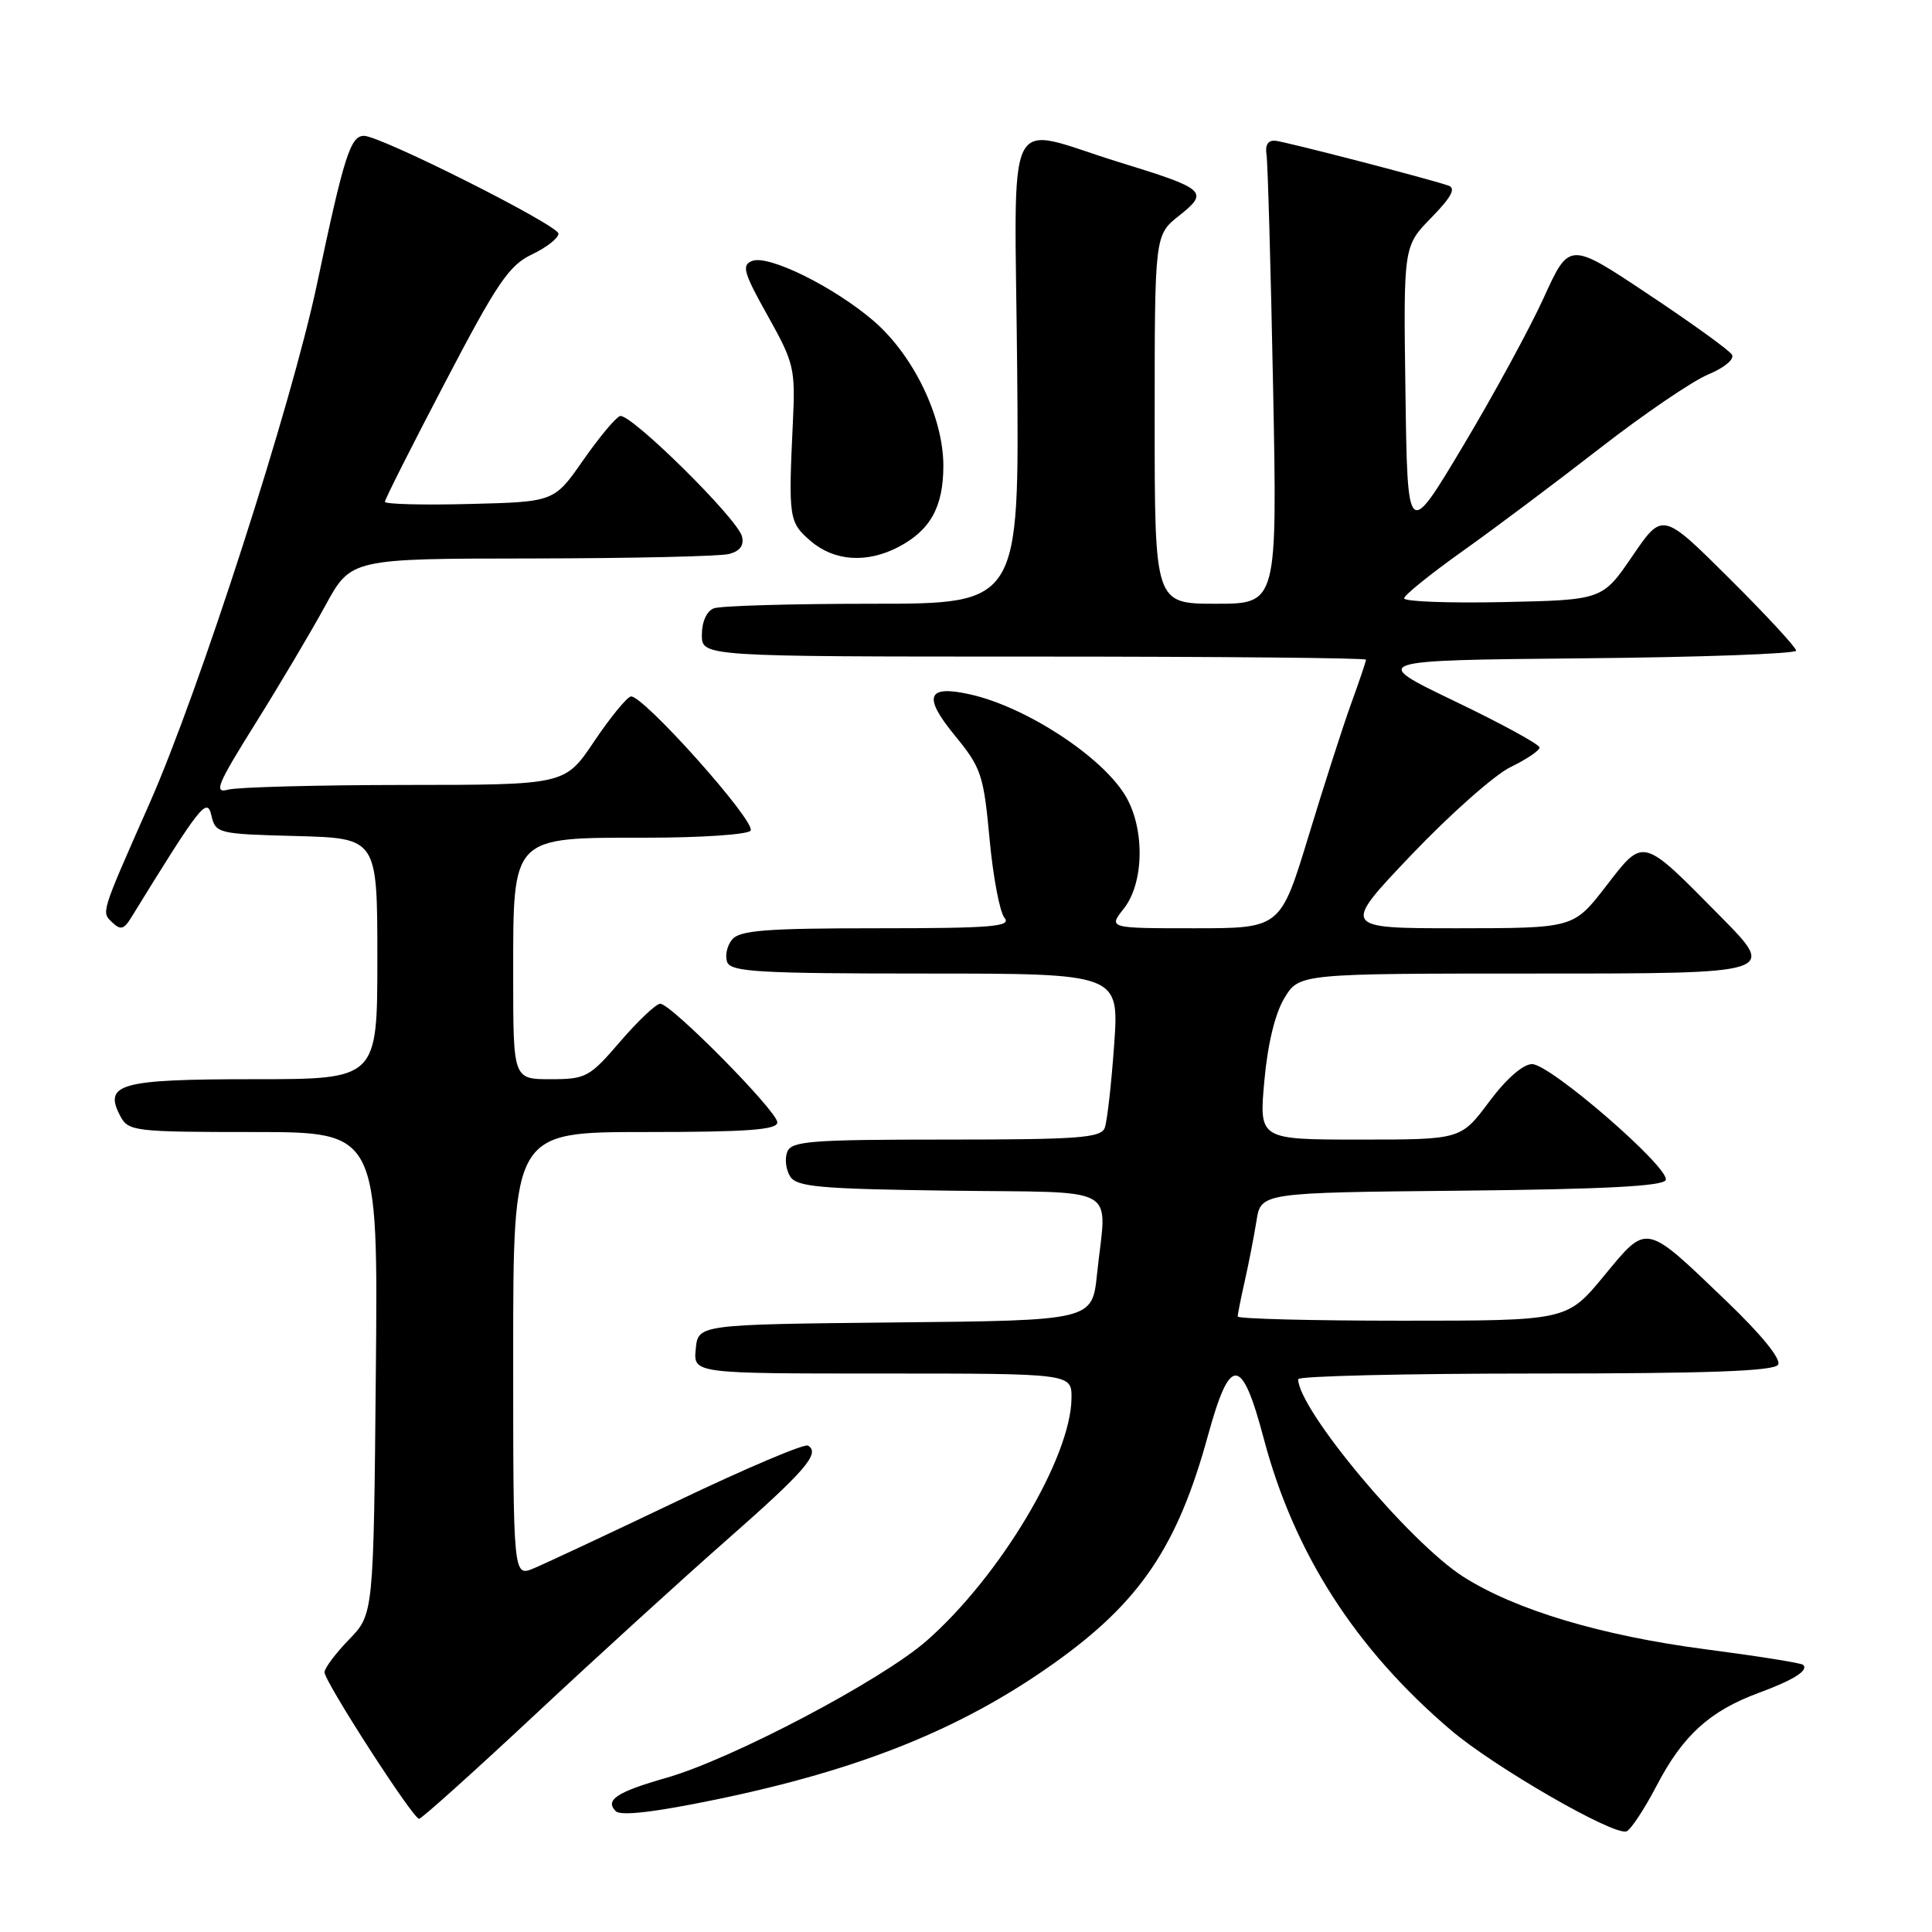 <?xml version="1.0" encoding="UTF-8" standalone="no"?>
<!DOCTYPE svg PUBLIC "-//W3C//DTD SVG 1.1//EN" "http://www.w3.org/Graphics/SVG/1.1/DTD/svg11.dtd" >
<svg xmlns="http://www.w3.org/2000/svg" xmlns:xlink="http://www.w3.org/1999/xlink" version="1.1" viewBox="0 0 256 256">
 <g >
 <path fill="currentColor"
d=" M 219.54 236.56 C 223.01 229.93 226.55 226.72 233.00 224.33 C 237.67 222.61 239.68 221.34 238.93 220.60 C 238.69 220.36 232.91 219.44 226.08 218.55 C 212.19 216.74 200.80 213.33 193.87 208.91 C 186.72 204.33 172.08 186.82 172.01 182.75 C 172.01 182.34 186.15 182.00 203.44 182.00 C 226.38 182.00 235.08 181.68 235.61 180.83 C 236.05 180.11 233.40 176.85 228.79 172.43 C 217.86 161.95 218.33 162.05 212.52 169.08 C 207.63 175.00 207.63 175.00 185.81 175.00 C 173.82 175.00 164.00 174.75 164.00 174.44 C 164.00 174.14 164.43 172.00 164.95 169.69 C 165.47 167.39 166.16 163.82 166.49 161.77 C 167.08 158.03 167.08 158.03 193.71 157.77 C 212.69 157.58 220.44 157.17 220.72 156.35 C 221.26 154.73 205.42 141.00 203.01 141.00 C 201.81 141.00 199.58 142.95 197.31 146.00 C 193.57 151.00 193.57 151.00 180.20 151.00 C 166.83 151.00 166.83 151.00 167.53 143.25 C 167.97 138.35 168.95 134.30 170.19 132.25 C 172.16 129.00 172.16 129.00 203.81 129.00 C 235.45 129.00 235.45 129.00 227.97 121.43 C 217.47 110.79 217.85 110.89 212.77 117.47 C 208.50 122.99 208.50 122.99 193.13 123.00 C 177.76 123.00 177.76 123.00 187.04 113.25 C 192.15 107.89 198.05 102.66 200.16 101.64 C 202.27 100.62 204.00 99.45 204.00 99.05 C 204.00 98.64 198.94 95.88 192.75 92.91 C 181.50 87.50 181.50 87.50 209.75 87.23 C 225.29 87.09 238.00 86.63 238.00 86.21 C 238.00 85.80 234.02 81.49 229.15 76.65 C 220.29 67.83 220.29 67.83 216.31 73.67 C 212.33 79.50 212.33 79.50 199.16 79.78 C 191.92 79.93 186.02 79.71 186.05 79.28 C 186.08 78.85 189.57 76.04 193.80 73.03 C 198.04 70.02 206.22 63.88 212.00 59.39 C 217.78 54.90 224.22 50.51 226.32 49.63 C 228.49 48.73 229.86 47.59 229.49 46.99 C 229.14 46.41 224.14 42.80 218.39 38.98 C 207.94 32.01 207.94 32.01 204.56 39.44 C 202.70 43.52 197.88 52.38 193.84 59.13 C 186.50 71.41 186.50 71.41 186.23 52.02 C 185.96 32.63 185.96 32.63 189.65 28.85 C 192.32 26.12 192.95 24.94 191.92 24.59 C 188.98 23.60 170.44 18.80 169.00 18.65 C 168.03 18.55 167.61 19.20 167.82 20.50 C 167.99 21.60 168.38 35.44 168.69 51.25 C 169.25 80.00 169.25 80.00 161.13 80.00 C 153.00 80.00 153.00 80.00 153.00 55.57 C 153.00 31.14 153.00 31.14 156.25 28.57 C 160.23 25.41 159.80 25.03 148.32 21.50 C 132.78 16.71 134.46 13.32 134.78 48.92 C 135.06 80.00 135.06 80.00 115.61 80.00 C 104.91 80.00 95.45 80.27 94.58 80.61 C 93.64 80.97 93.00 82.39 93.00 84.11 C 93.00 87.00 93.00 87.00 137.00 87.00 C 161.20 87.00 181.00 87.18 181.00 87.41 C 181.00 87.64 180.13 90.22 179.06 93.16 C 177.99 96.10 175.45 104.01 173.40 110.75 C 169.67 123.00 169.67 123.00 158.26 123.00 C 146.85 123.00 146.85 123.00 148.93 120.37 C 151.63 116.93 151.71 109.67 149.08 105.37 C 145.92 100.18 135.93 93.67 128.59 92.02 C 122.84 90.72 122.25 92.25 126.49 97.42 C 130.03 101.74 130.33 102.65 131.12 111.14 C 131.58 116.15 132.47 120.86 133.10 121.62 C 134.07 122.78 131.43 123.00 116.24 123.00 C 101.53 123.00 98.02 123.27 97.01 124.49 C 96.33 125.31 96.04 126.66 96.36 127.49 C 96.85 128.78 100.62 129.00 122.62 129.00 C 148.30 129.00 148.30 129.00 147.63 138.46 C 147.26 143.67 146.70 148.62 146.38 149.46 C 145.87 150.78 142.81 151.00 125.36 151.00 C 107.37 151.00 104.86 151.20 104.31 152.64 C 103.96 153.54 104.14 155.00 104.70 155.89 C 105.57 157.27 108.60 157.54 125.86 157.77 C 148.89 158.08 146.62 156.79 145.36 168.84 C 144.72 174.97 144.72 174.97 118.61 175.23 C 92.50 175.50 92.50 175.50 92.19 178.75 C 91.87 182.00 91.87 182.00 116.94 182.00 C 142.00 182.00 142.00 182.00 141.98 185.25 C 141.92 193.12 132.49 208.91 122.76 217.43 C 116.77 222.67 96.97 233.10 88.30 235.57 C 81.75 237.44 80.11 238.51 81.59 239.99 C 82.25 240.65 86.73 240.13 94.86 238.45 C 113.98 234.50 127.38 229.10 139.55 220.47 C 151.03 212.33 156.02 204.97 160.07 190.18 C 163.00 179.51 164.54 179.60 167.46 190.64 C 171.48 205.83 179.62 218.50 192.26 229.26 C 197.98 234.13 213.70 243.20 215.50 242.67 C 216.05 242.51 217.87 239.76 219.54 236.56 Z  M 70.84 227.25 C 78.93 219.69 90.35 209.28 96.21 204.13 C 106.72 194.89 108.73 192.57 107.07 191.55 C 106.61 191.26 98.87 194.54 89.87 198.84 C 80.87 203.14 72.26 207.17 70.75 207.80 C 68.00 208.96 68.00 208.96 68.00 179.48 C 68.00 150.00 68.00 150.00 85.50 150.00 C 99.02 150.00 103.00 149.71 103.00 148.72 C 103.00 147.25 88.93 133.00 87.48 133.00 C 86.94 133.00 84.56 135.25 82.19 138.00 C 78.11 142.75 77.64 143.00 72.94 143.00 C 68.00 143.00 68.00 143.00 68.00 129.31 C 68.00 110.64 67.66 111.00 85.62 111.00 C 92.91 111.00 99.14 110.58 99.46 110.06 C 100.20 108.86 84.99 91.85 83.57 92.29 C 82.98 92.47 80.78 95.18 78.68 98.31 C 74.85 104.00 74.85 104.00 53.68 104.01 C 42.03 104.02 31.48 104.30 30.24 104.63 C 28.28 105.16 28.77 103.98 33.84 95.87 C 37.06 90.72 41.23 83.69 43.10 80.26 C 46.50 74.02 46.50 74.02 70.50 74.00 C 83.70 73.98 95.46 73.72 96.63 73.40 C 98.06 73.02 98.62 72.25 98.31 71.06 C 97.68 68.67 83.48 54.67 82.15 55.13 C 81.57 55.33 79.37 57.98 77.26 61.00 C 73.43 66.50 73.43 66.50 62.22 66.78 C 56.05 66.94 51.00 66.81 51.00 66.49 C 51.00 66.17 54.59 59.05 58.99 50.65 C 65.87 37.48 67.45 35.15 70.49 33.71 C 72.42 32.79 74.00 31.55 74.00 30.96 C 74.00 29.85 50.46 18.01 48.23 18.00 C 46.44 18.00 45.58 20.68 42.01 37.61 C 38.64 53.61 26.42 91.49 19.82 106.44 C 13.28 121.25 13.42 120.82 14.89 122.24 C 15.96 123.26 16.42 123.15 17.35 121.64 C 26.60 106.62 27.43 105.57 28.01 108.05 C 28.57 110.44 28.86 110.51 39.29 110.78 C 50.00 111.07 50.00 111.07 50.00 127.03 C 50.00 143.00 50.00 143.00 33.62 143.00 C 15.84 143.00 13.65 143.61 15.97 147.94 C 17.01 149.89 17.92 150.00 33.59 150.00 C 50.10 150.00 50.10 150.00 49.80 181.95 C 49.50 213.89 49.50 213.89 46.25 217.24 C 44.46 219.09 43.00 221.04 43.00 221.58 C 43.00 222.82 54.72 241.00 55.53 241.00 C 55.86 241.00 62.75 234.81 70.84 227.25 Z  M 118.99 72.51 C 123.27 70.29 125.00 67.18 125.00 61.72 C 125.00 55.26 121.03 47.04 115.72 42.49 C 110.45 37.98 101.85 33.74 99.68 34.57 C 98.24 35.12 98.50 36.07 101.72 41.83 C 105.23 48.10 105.40 48.84 105.06 55.97 C 104.46 68.69 104.53 69.20 107.42 71.69 C 110.53 74.36 114.82 74.66 118.99 72.51 Z "/>
</g>
</svg>